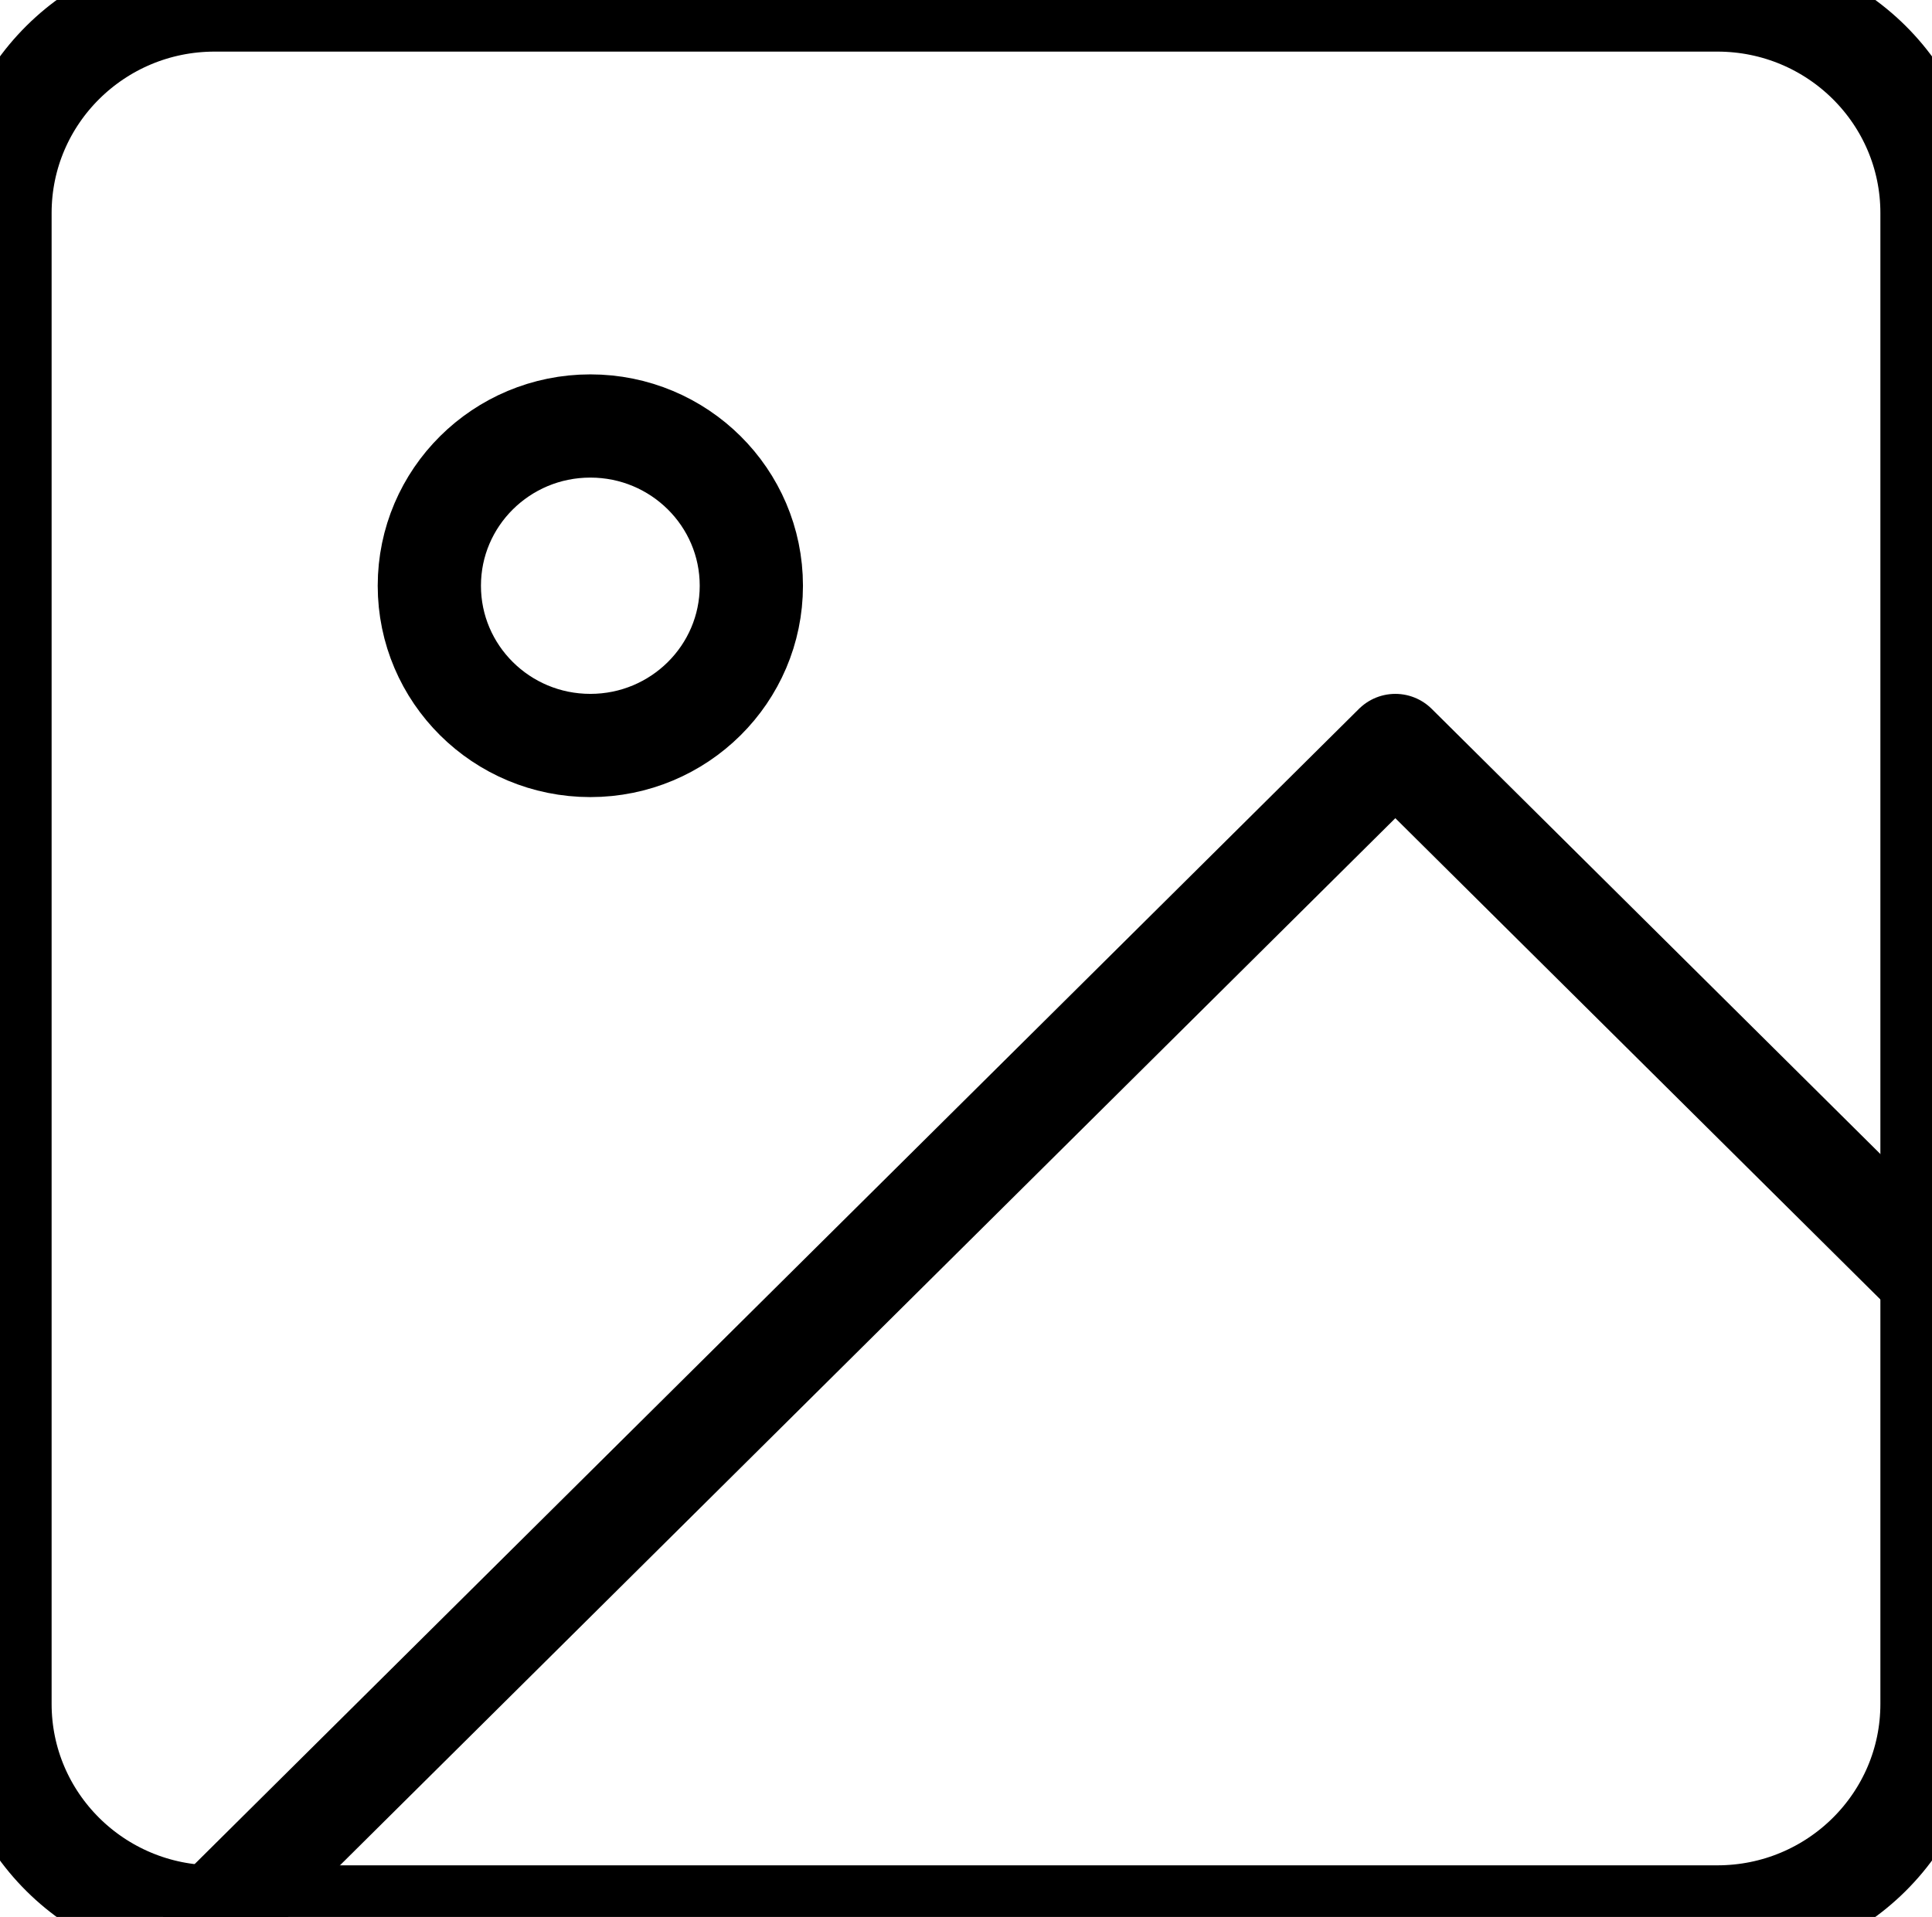 <svg width="131" height="130" viewBox="0 0 131 130" fill="none" xmlns="http://www.w3.org/2000/svg">
<g clip-path="url(#clip0_63_43)">
<path d="M116.444 0H14.556C6.517 0 0 6.467 0 14.444V115.555C0 123.533 6.517 130 14.556 130H116.444C124.483 130 131 123.533 131 115.555V14.444C131 6.467 124.483 0 116.444 0Z" stroke="black" stroke-width="7" stroke-linecap="round" stroke-linejoin="round"/>
<path d="M40.028 50.556C46.057 50.556 50.945 45.706 50.945 39.722C50.945 33.739 46.057 28.889 40.028 28.889C33.999 28.889 29.111 33.739 29.111 39.722C29.111 45.706 33.999 50.556 40.028 50.556Z" stroke="black" stroke-width="7" stroke-linecap="round" stroke-linejoin="round"/>
<path d="M131 86.667L94.611 50.556L14.555 130" stroke="black" stroke-width="7" stroke-linecap="round" stroke-linejoin="round"/>
</g>
<defs>
<clipPath id="clip0_63_43">
<rect width="131" height="130" fill="white"/>
</clipPath>
</defs>
</svg>
